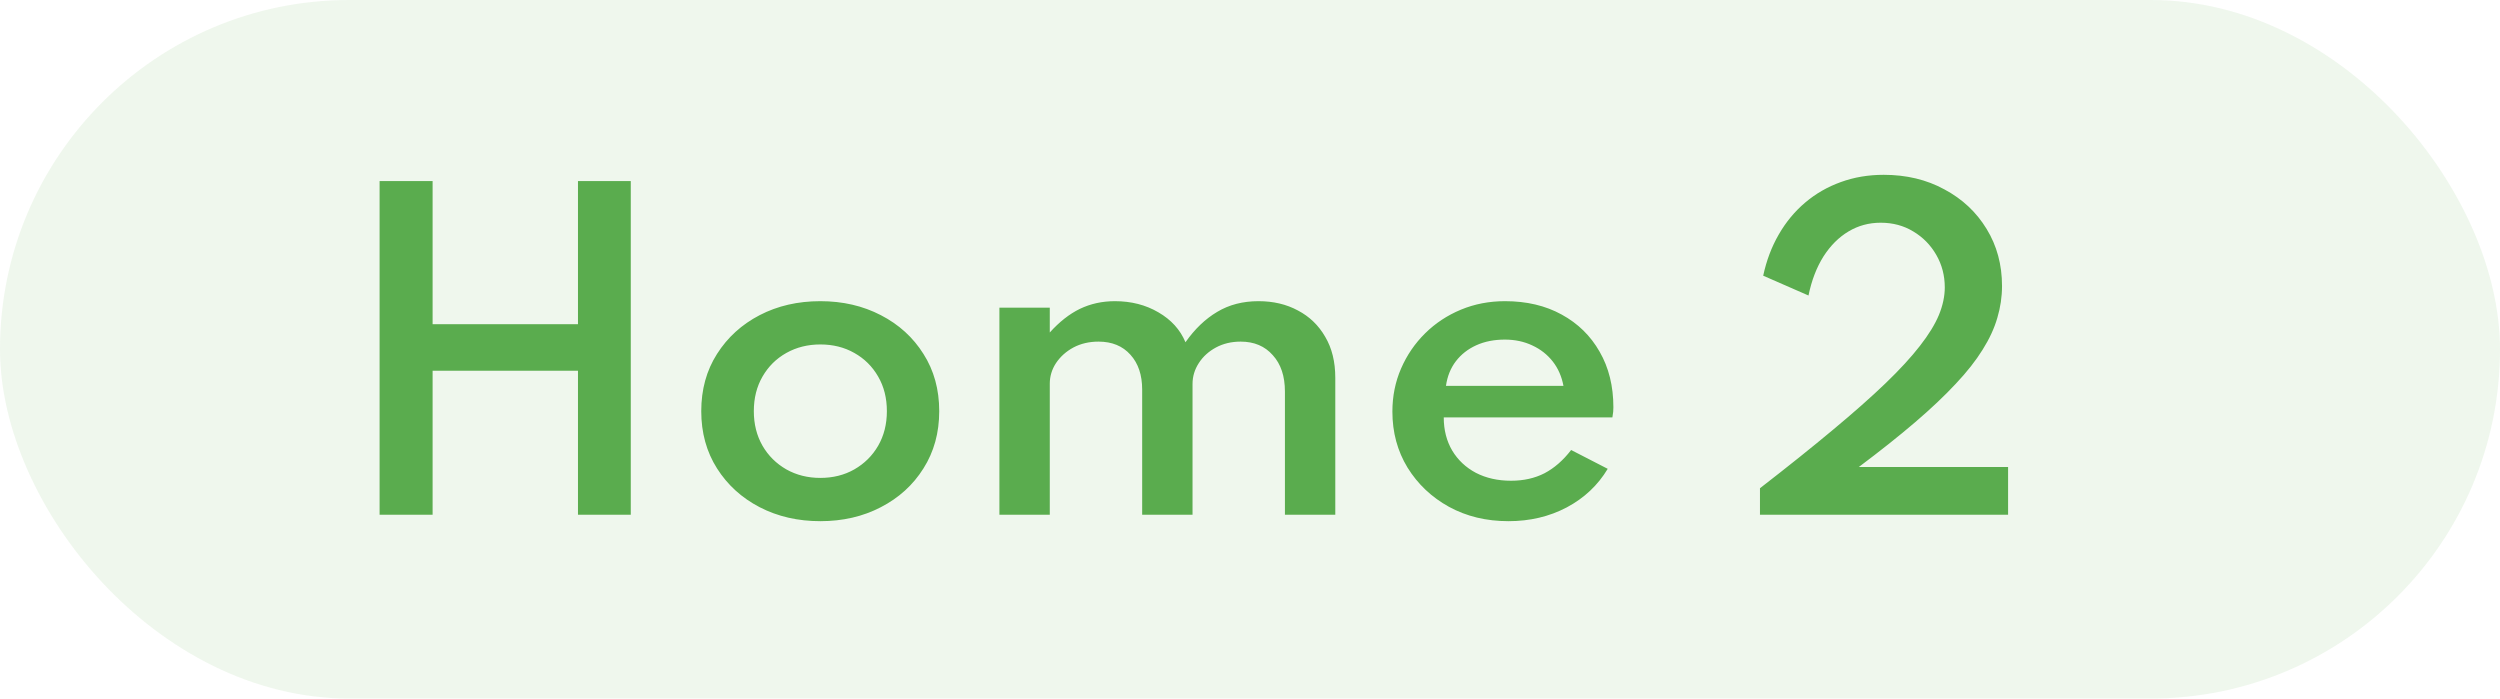 <svg width="68" height="19" viewBox="0 0 68 19" fill="none" xmlns="http://www.w3.org/2000/svg">
<rect opacity="0.1" width="68" height="19" rx="9.5" fill="#5AAC4E"/>
<path d="M10.325 14V4.925H11.767V8.819H15.721V4.925H17.157V14H15.721V10.084H11.767V14H10.325ZM22.313 14.176C21.705 14.176 21.155 14.05 20.663 13.796C20.176 13.543 19.789 13.191 19.503 12.741C19.217 12.29 19.074 11.771 19.074 11.184C19.074 10.594 19.217 10.075 19.503 9.627C19.789 9.177 20.176 8.825 20.663 8.572C21.151 8.319 21.701 8.192 22.313 8.192C22.922 8.192 23.47 8.319 23.958 8.572C24.449 8.825 24.836 9.177 25.118 9.627C25.404 10.075 25.547 10.594 25.547 11.184C25.547 11.771 25.404 12.29 25.118 12.741C24.836 13.191 24.449 13.543 23.958 13.796C23.47 14.05 22.922 14.176 22.313 14.176ZM22.313 12.999C22.658 12.999 22.966 12.922 23.237 12.768C23.512 12.61 23.729 12.396 23.886 12.124C24.044 11.85 24.123 11.536 24.123 11.184C24.123 10.828 24.044 10.515 23.886 10.243C23.729 9.969 23.512 9.754 23.237 9.6C22.966 9.446 22.658 9.369 22.313 9.369C21.972 9.369 21.664 9.446 21.389 9.6C21.114 9.754 20.898 9.969 20.74 10.243C20.583 10.515 20.504 10.828 20.504 11.184C20.504 11.536 20.583 11.85 20.74 12.124C20.898 12.396 21.114 12.61 21.389 12.768C21.664 12.922 21.972 12.999 22.313 12.999ZM27.184 14V8.368H28.554V9.044C28.814 8.755 29.087 8.54 29.373 8.401C29.663 8.262 29.98 8.192 30.325 8.192C30.769 8.192 31.163 8.293 31.508 8.495C31.856 8.696 32.102 8.967 32.245 9.309C32.498 8.949 32.785 8.674 33.108 8.483C33.431 8.289 33.805 8.192 34.23 8.192C34.633 8.192 34.991 8.276 35.303 8.445C35.618 8.61 35.865 8.848 36.045 9.16C36.228 9.468 36.32 9.84 36.32 10.277V14H34.95V10.65C34.95 10.232 34.84 9.902 34.62 9.661C34.404 9.415 34.113 9.292 33.746 9.292C33.497 9.292 33.273 9.345 33.075 9.451C32.877 9.558 32.721 9.699 32.608 9.875C32.494 10.051 32.437 10.24 32.437 10.441V14H31.067V10.595C31.067 10.2 30.961 9.884 30.748 9.649C30.536 9.411 30.246 9.292 29.88 9.292C29.627 9.292 29.399 9.345 29.198 9.451C29 9.558 28.842 9.699 28.724 9.875C28.611 10.047 28.554 10.234 28.554 10.436V14H27.184ZM41.03 14.176C40.428 14.176 39.889 14.046 39.413 13.786C38.94 13.525 38.564 13.169 38.285 12.719C38.01 12.268 37.873 11.76 37.873 11.195C37.873 10.777 37.952 10.386 38.109 10.024C38.267 9.661 38.485 9.341 38.764 9.066C39.042 8.791 39.367 8.577 39.737 8.423C40.108 8.269 40.507 8.192 40.936 8.192C41.523 8.192 42.036 8.313 42.476 8.555C42.92 8.797 43.264 9.134 43.51 9.567C43.76 10 43.884 10.504 43.884 11.079C43.884 11.127 43.882 11.168 43.879 11.2C43.875 11.23 43.868 11.281 43.857 11.354H39.27C39.27 11.695 39.347 11.996 39.501 12.257C39.655 12.513 39.869 12.715 40.144 12.861C40.423 13.005 40.742 13.076 41.101 13.076C41.442 13.076 41.745 13.008 42.009 12.873C42.276 12.733 42.518 12.522 42.735 12.24L43.73 12.752C43.462 13.199 43.09 13.549 42.614 13.802C42.141 14.051 41.613 14.176 41.03 14.176ZM39.33 10.496H42.526C42.478 10.24 42.381 10.018 42.234 9.831C42.087 9.644 41.902 9.499 41.679 9.396C41.455 9.29 41.206 9.237 40.931 9.237C40.641 9.237 40.383 9.288 40.155 9.391C39.928 9.494 39.743 9.639 39.6 9.825C39.457 10.012 39.367 10.236 39.33 10.496ZM47.871 14V13.28C48.634 12.689 49.296 12.159 49.857 11.69C50.421 11.221 50.898 10.799 51.287 10.425C51.675 10.051 51.987 9.712 52.222 9.408C52.46 9.103 52.632 8.823 52.739 8.566C52.845 8.306 52.898 8.056 52.898 7.818C52.898 7.495 52.821 7.2 52.667 6.933C52.513 6.665 52.304 6.452 52.04 6.295C51.78 6.137 51.485 6.058 51.155 6.058C50.836 6.058 50.544 6.137 50.28 6.295C50.016 6.452 49.789 6.679 49.598 6.976C49.411 7.274 49.275 7.627 49.191 8.038L47.959 7.499C48.047 7.088 48.188 6.714 48.383 6.377C48.577 6.04 48.817 5.75 49.103 5.508C49.389 5.266 49.712 5.081 50.071 4.952C50.43 4.821 50.819 4.755 51.237 4.755C51.853 4.755 52.403 4.886 52.887 5.151C53.375 5.411 53.758 5.77 54.037 6.229C54.315 6.683 54.455 7.2 54.455 7.779C54.455 8.073 54.412 8.361 54.328 8.643C54.247 8.925 54.114 9.215 53.927 9.512C53.743 9.809 53.499 10.119 53.195 10.441C52.894 10.764 52.526 11.113 52.09 11.486C51.657 11.857 51.147 12.262 50.561 12.702H54.62V14H47.871Z" fill="#5AAC4E"/>
</svg>
